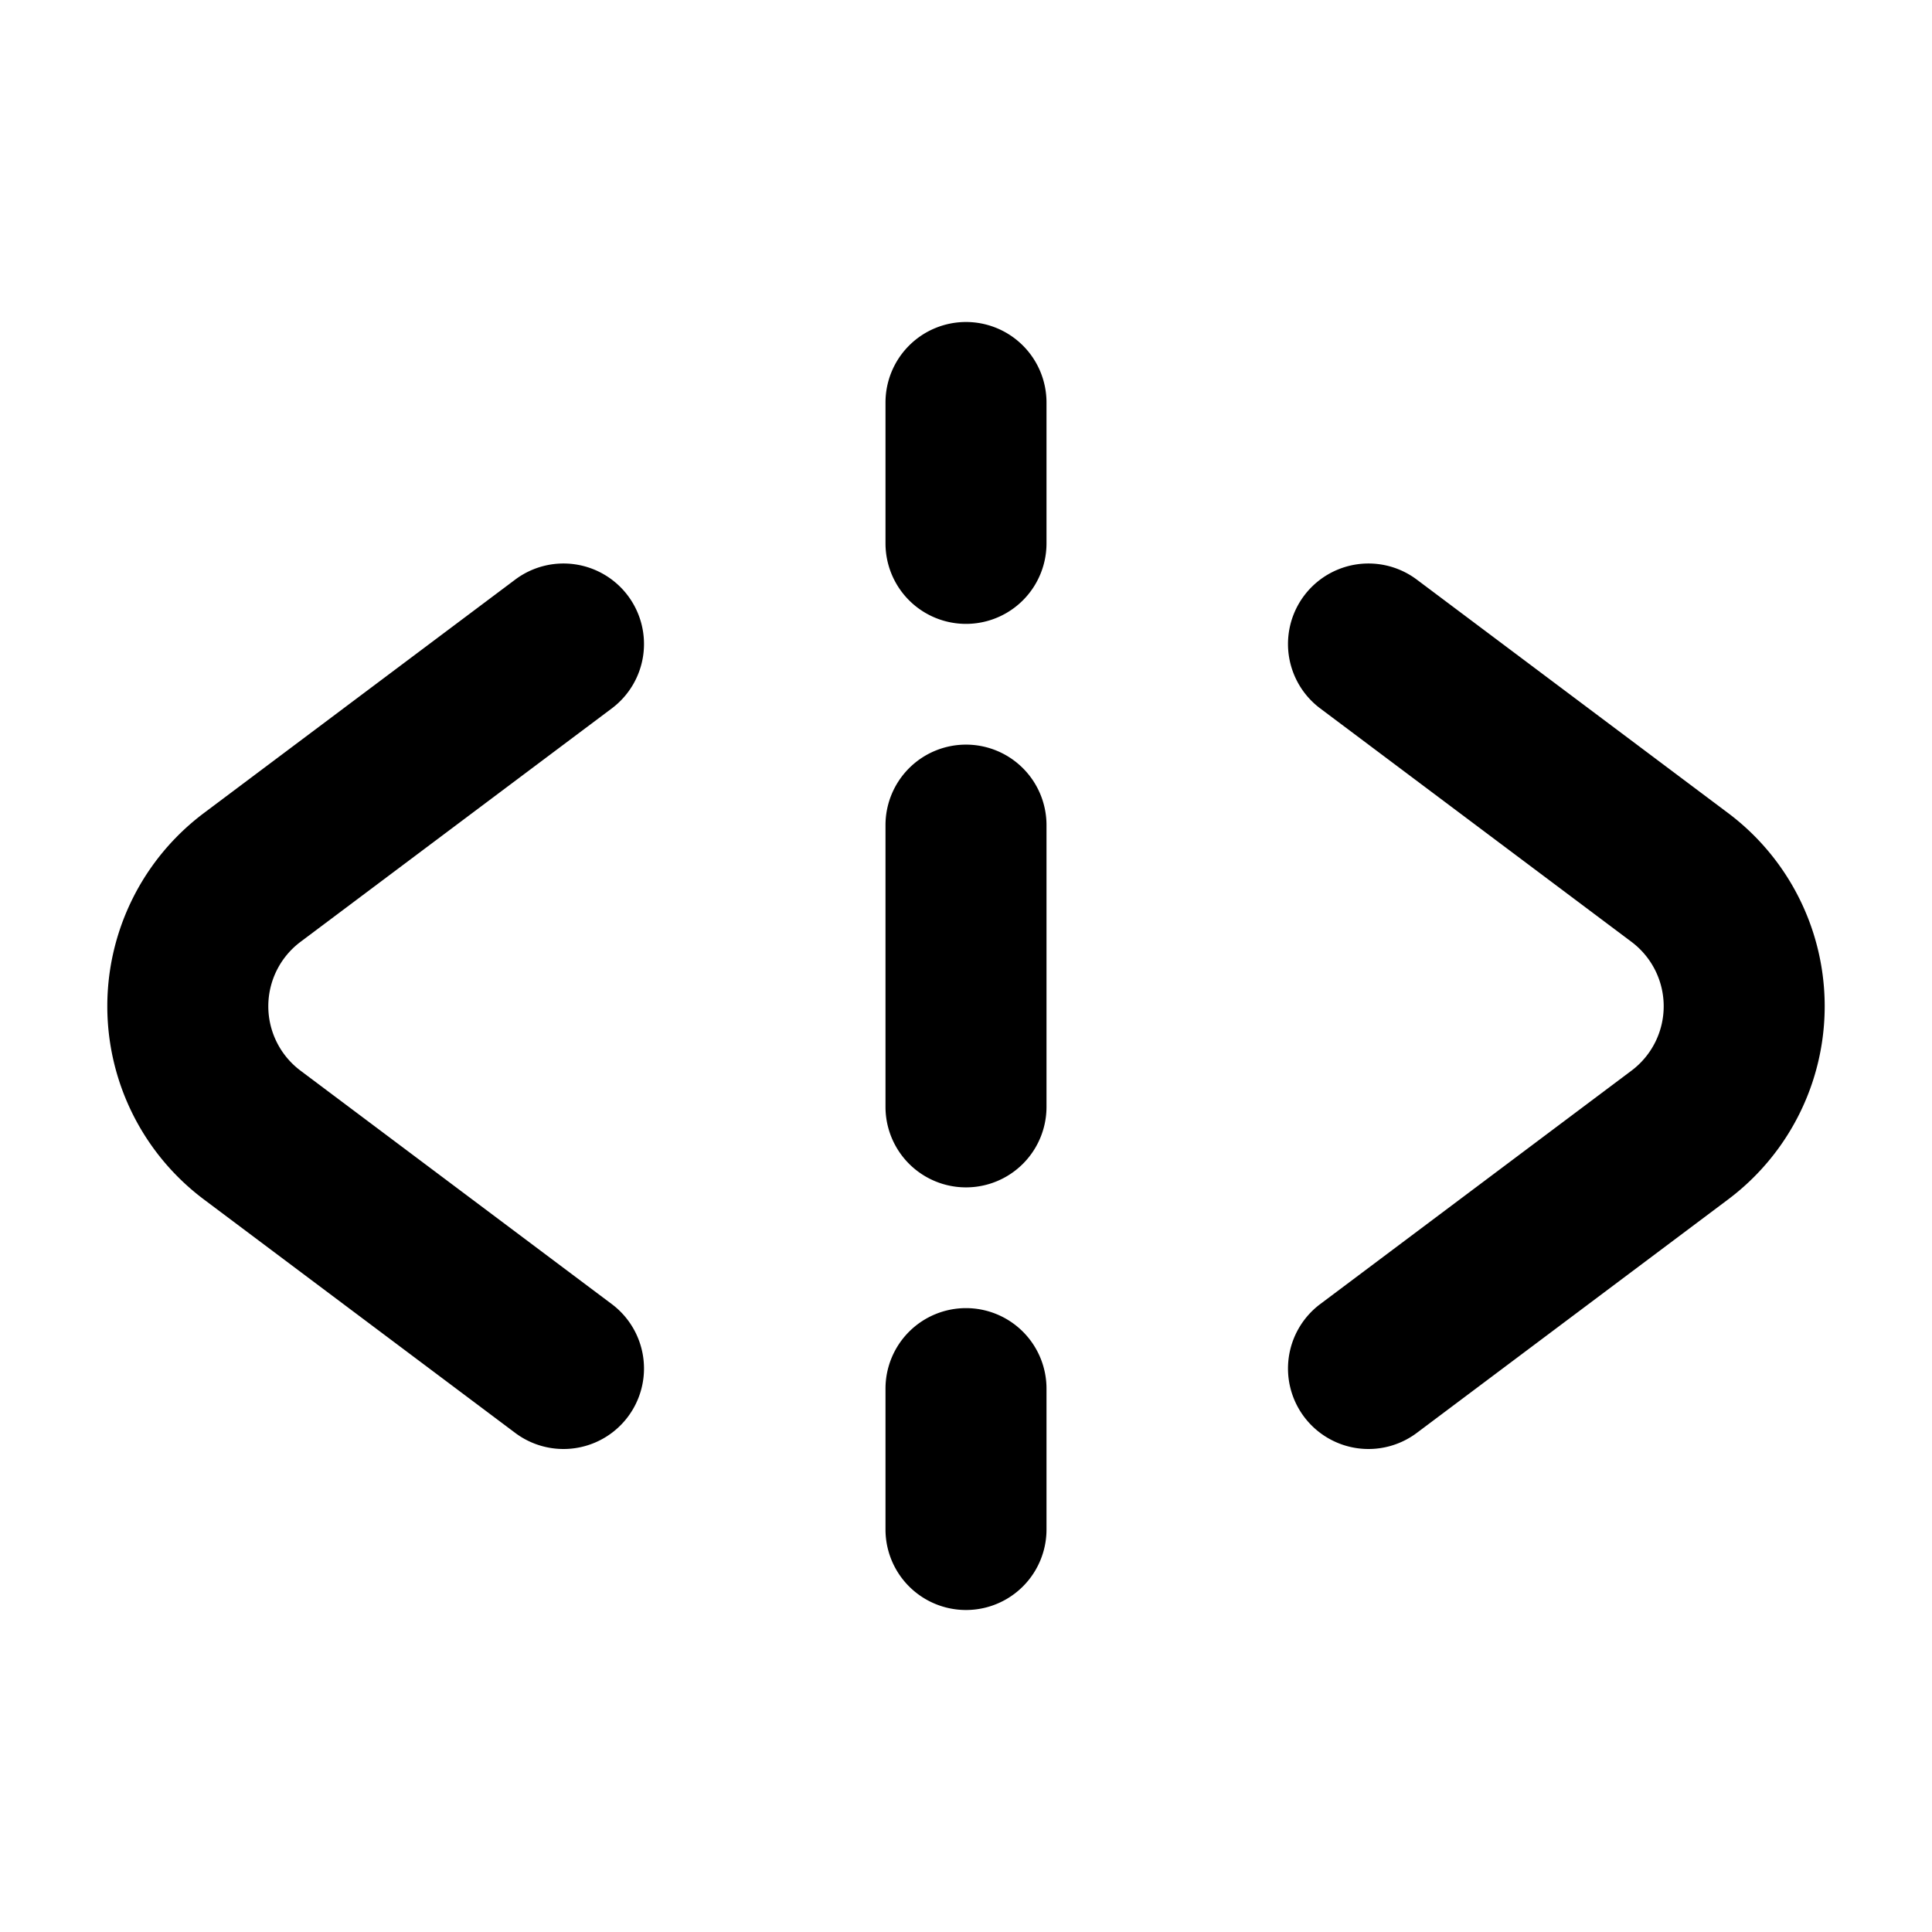 <svg xmlns="http://www.w3.org/2000/svg" width="24" height="24" fill="currentColor" viewBox="0 0 24 24">
  <path fill-rule="evenodd" d="M7.8 7.4a1 1 0 01-.2 1.4l-3.867 2.9a1 1 0 000 1.6L7.6 16.2a1 1 0 01-1.2 1.6l-3.867-2.9a3 3 0 010-4.8L6.4 7.2a1 1 0 011.4.2zM16.2 17.6a1 1 0 01.2-1.4l3.867-2.9a1 1 0 000-1.6L16.4 8.8a1 1 0 011.2-1.6l3.867 2.9a3 3 0 010 4.8L17.6 17.8a1 1 0 01-1.4-.2zM12 4a1 1 0 011 1v1.75a1 1 0 11-2 0V5a1 1 0 011-1zm0 5.25a1 1 0 011 1v3.5a1 1 0 11-2 0v-3.5a1 1 0 011-1zm0 7a1 1 0 011 1V19a1 1 0 11-2 0v-1.75a1 1 0 011-1z" clip-rule="evenodd"/>
</svg>
